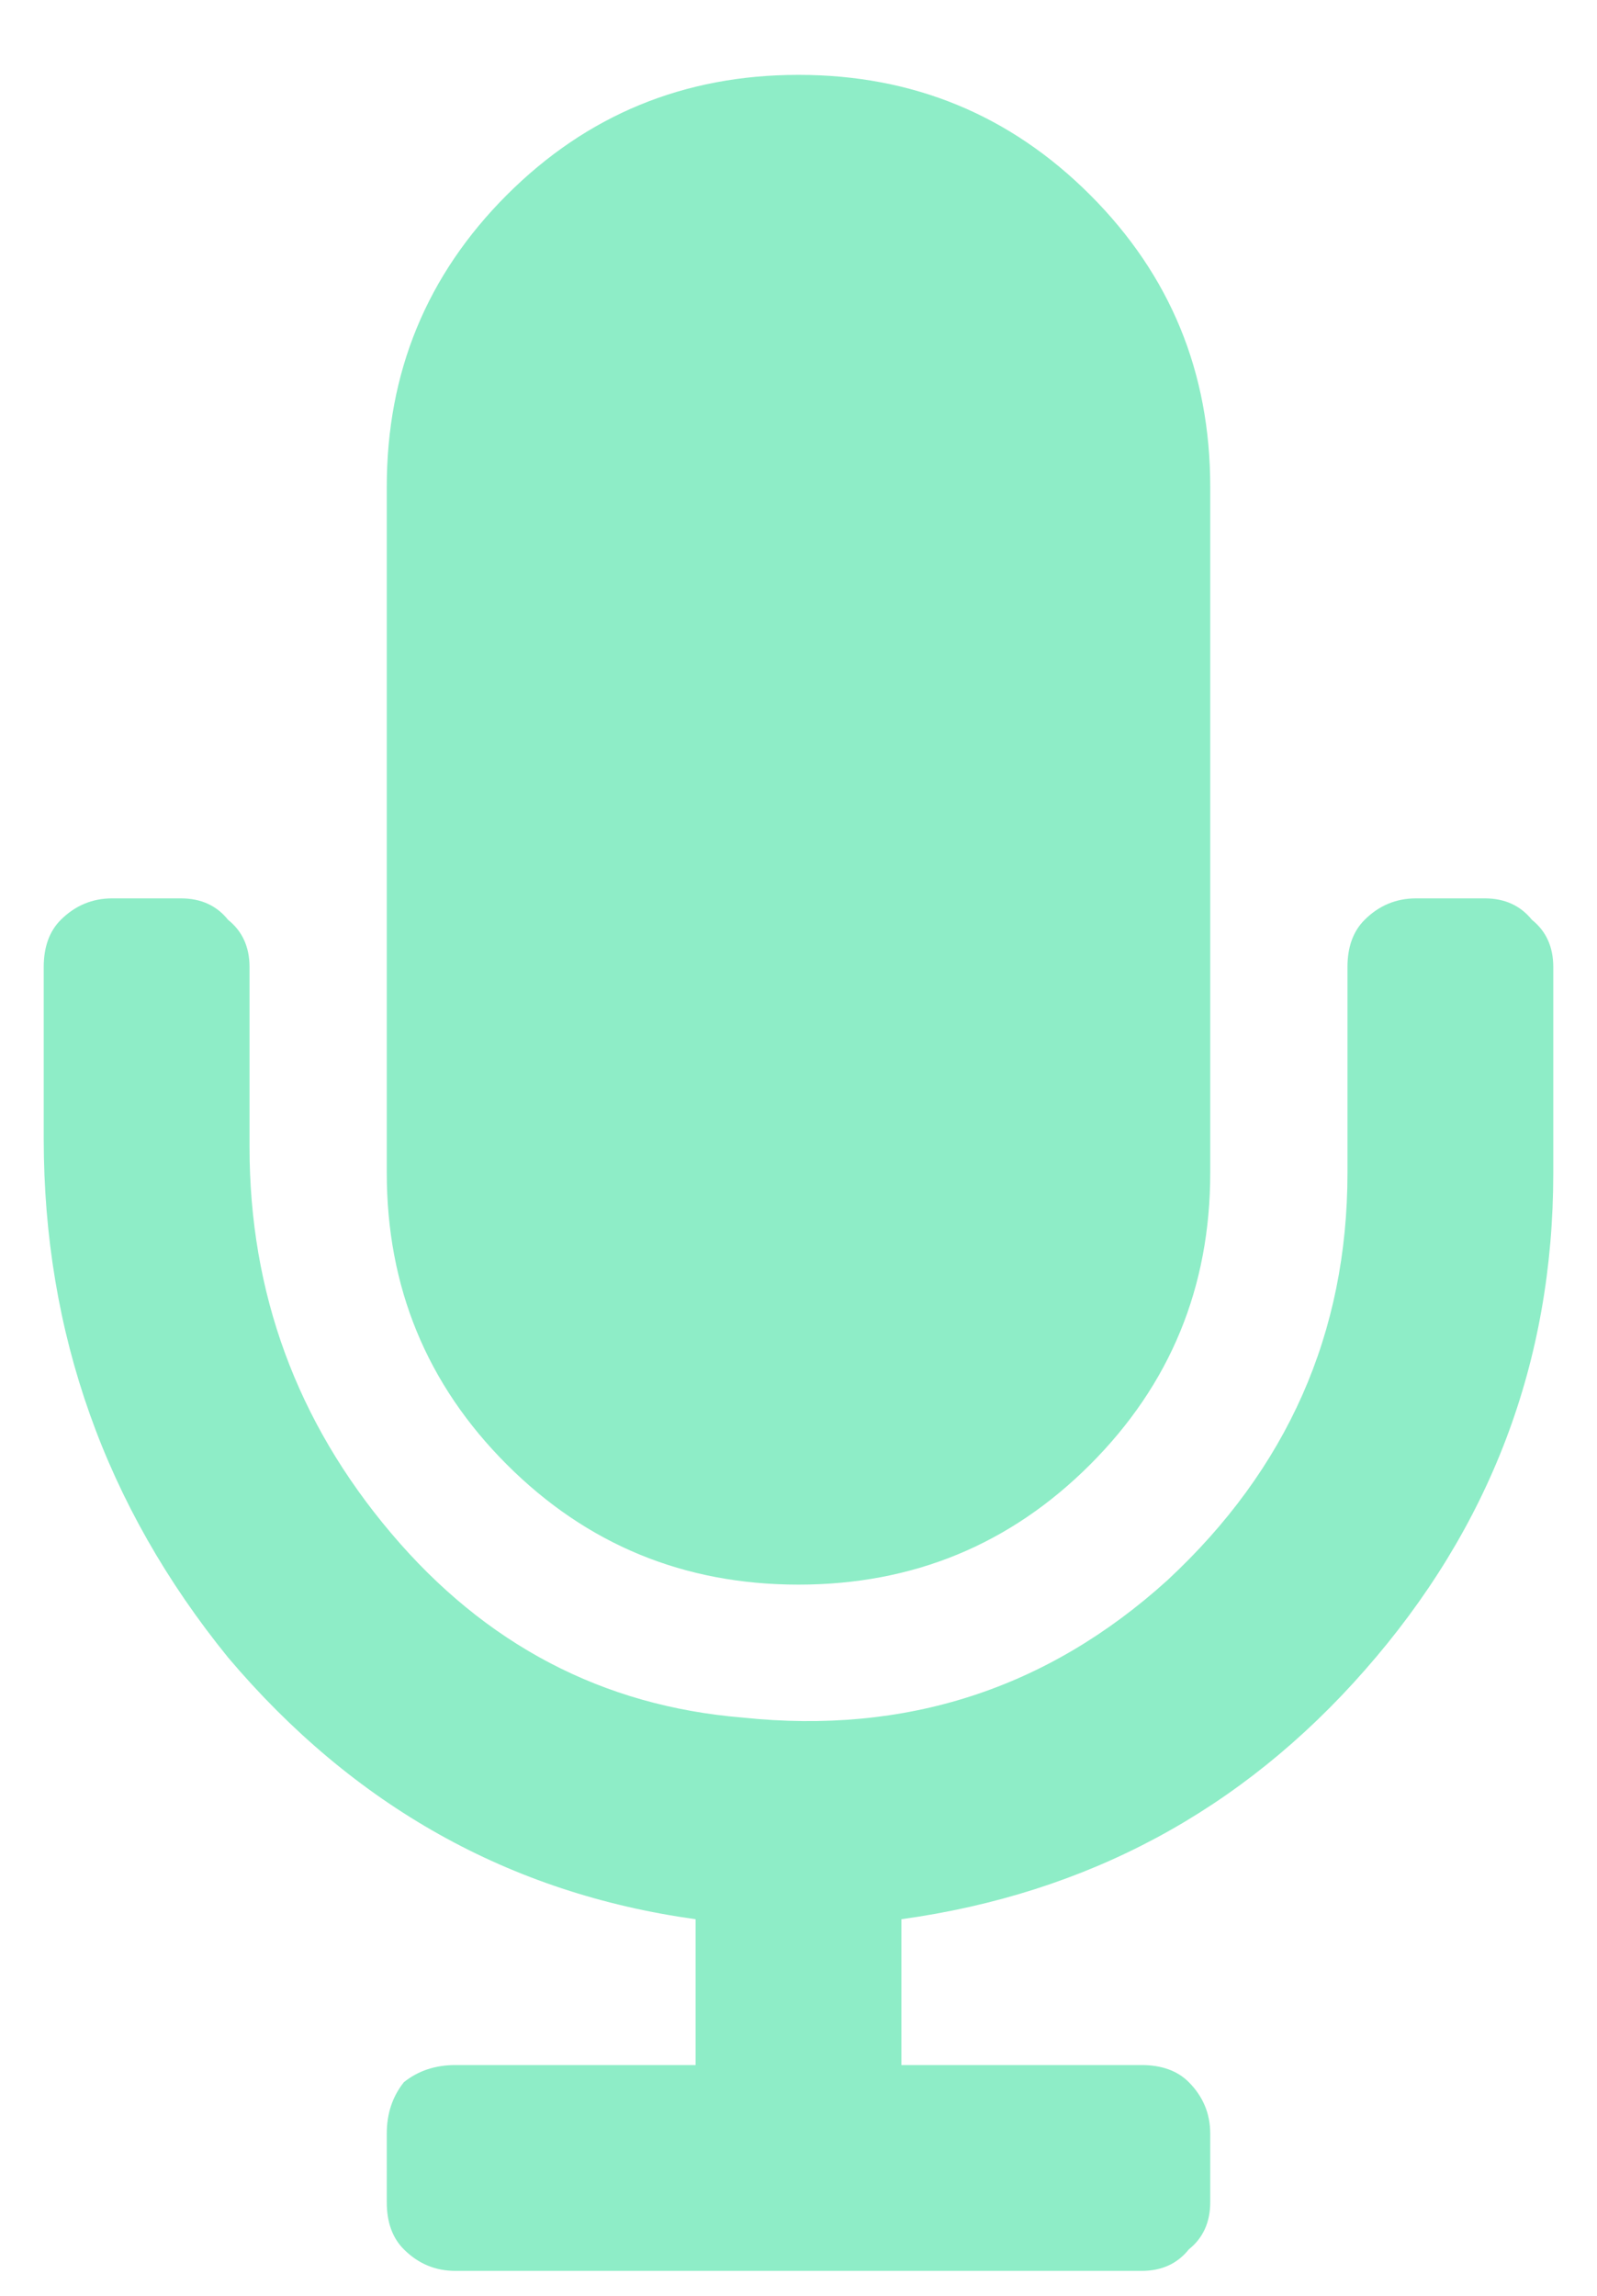 <svg width="16" height="23" viewBox="0 0 16 23" fill="none" xmlns="http://www.w3.org/2000/svg">
<path d="M10.922 14.672C10.12 15.474 9.146 15.875 8 15.875C6.854 15.875 5.88 15.474 5.078 14.672C4.276 13.87 3.875 12.896 3.875 11.75V4.875C3.875 3.729 4.276 2.755 5.078 1.953C5.88 1.151 6.854 0.75 8 0.75C9.146 0.75 10.12 1.151 10.922 1.953C11.724 2.755 12.125 3.729 12.125 4.875V11.75C12.125 12.896 11.724 13.87 10.922 14.672ZM14.875 9C15.075 9 15.233 9.072 15.348 9.215C15.491 9.329 15.562 9.487 15.562 9.688V11.75C15.562 13.641 14.932 15.302 13.672 16.734C12.44 18.138 10.893 18.969 9.031 19.227V20.688H11.438C11.638 20.688 11.796 20.745 11.91 20.859C12.053 21.003 12.125 21.174 12.125 21.375V22.062C12.125 22.263 12.053 22.421 11.91 22.535C11.796 22.678 11.638 22.75 11.438 22.75H4.562C4.362 22.75 4.19 22.678 4.047 22.535C3.932 22.421 3.875 22.263 3.875 22.062V21.375C3.875 21.174 3.932 21.003 4.047 20.859C4.19 20.745 4.362 20.688 4.562 20.688H6.969V19.227C5.107 18.969 3.546 18.095 2.285 16.605C1.053 15.087 0.438 13.354 0.438 11.406V9.688C0.438 9.487 0.495 9.329 0.609 9.215C0.753 9.072 0.924 9 1.125 9H1.812C2.013 9 2.171 9.072 2.285 9.215C2.428 9.329 2.5 9.487 2.5 9.688V11.492C2.5 12.953 2.973 14.242 3.918 15.359C4.863 16.477 6.038 17.092 7.441 17.207C9.074 17.379 10.492 16.921 11.695 15.832C12.898 14.715 13.5 13.354 13.5 11.75V9.688C13.5 9.487 13.557 9.329 13.672 9.215C13.815 9.072 13.987 9 14.188 9H14.875Z" fill="#8EEDC7"/>
</svg>
